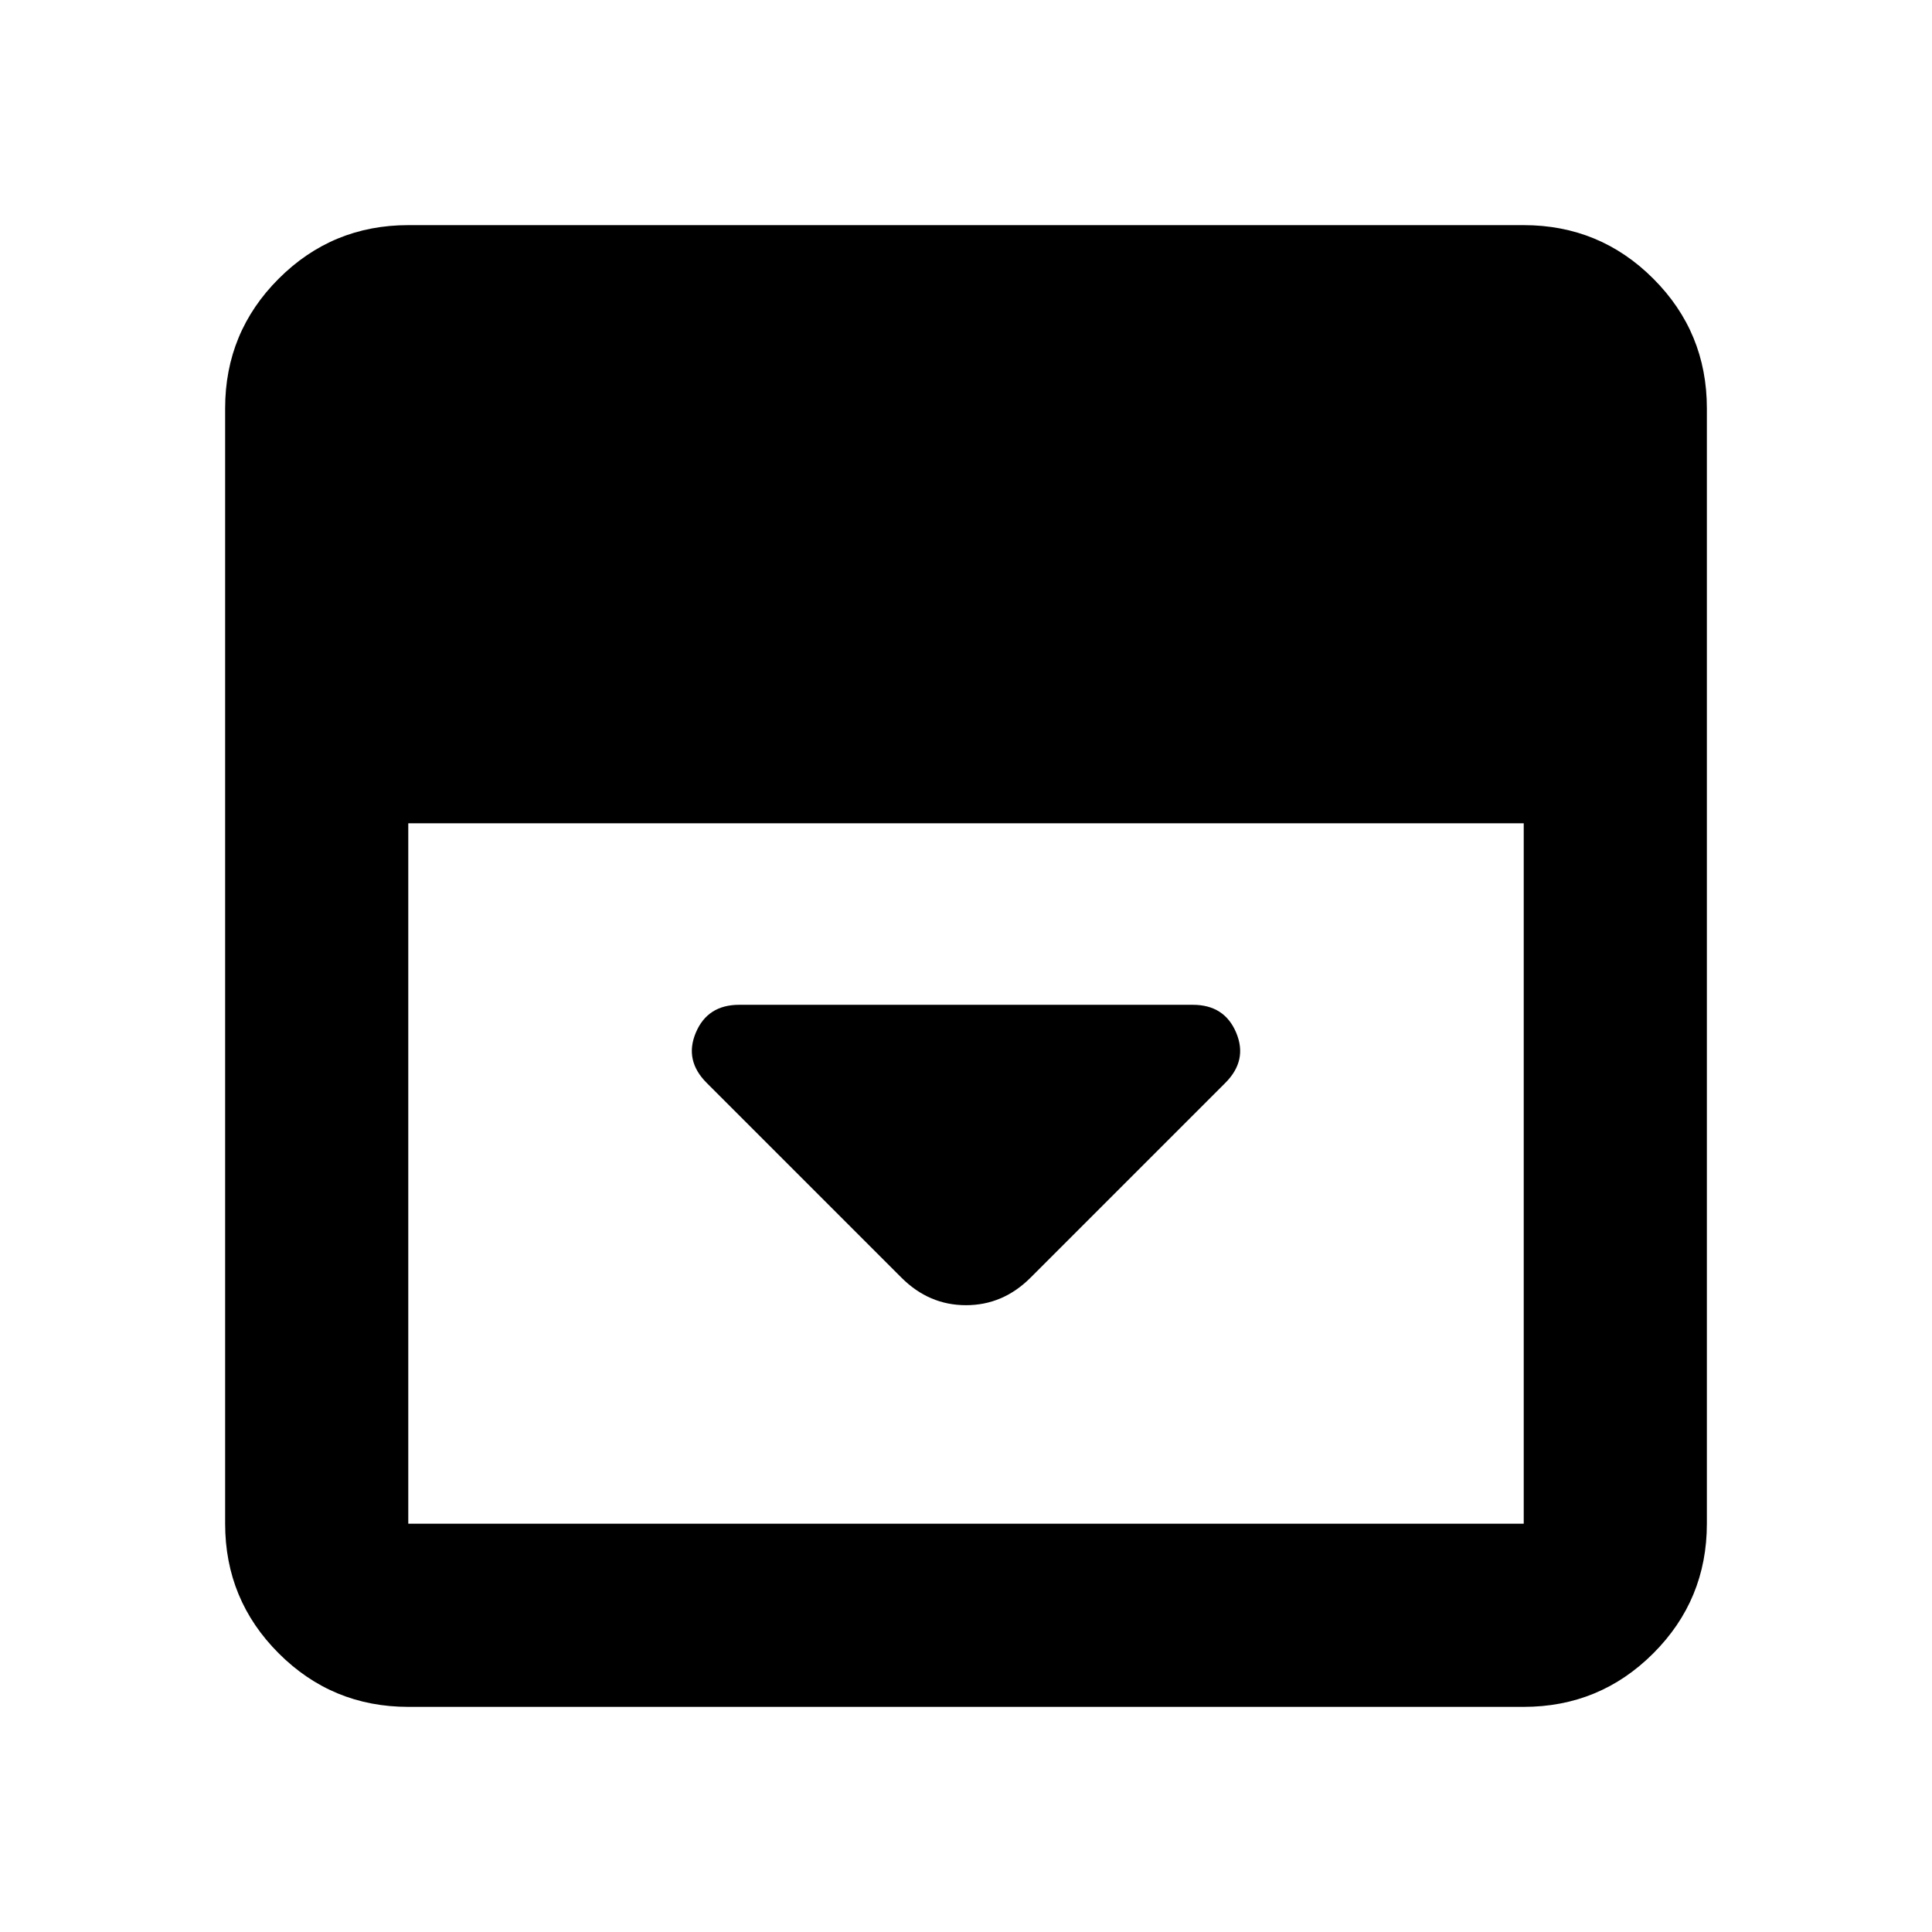 <svg aria-hidden="true" viewBox="0 -960 960 960" fill="currentColor">
  <path d="m512.065-325.13 96.805-96.805q11.195-11.195 5.358-24.989-5.837-13.793-21.511-13.793H367.283q-15.674 0-21.511 13.793-5.837 13.794 5.358 24.989l96.805 96.805q13.674 13.674 32.065 13.674t32.065-13.674ZM202.87-111.869q-37.783 0-64.392-26.609-26.609-26.609-26.609-64.392v-554.26q0-37.783 26.609-64.392 26.609-26.609 64.392-26.609h554.26q37.783 0 64.392 26.609 26.609 26.609 26.609 64.392v554.26q0 37.783-26.609 64.392-26.609 26.609-64.392 26.609H202.87Zm0-439.044v348.043h554.26v-348.043H202.87Z"/>
</svg>
